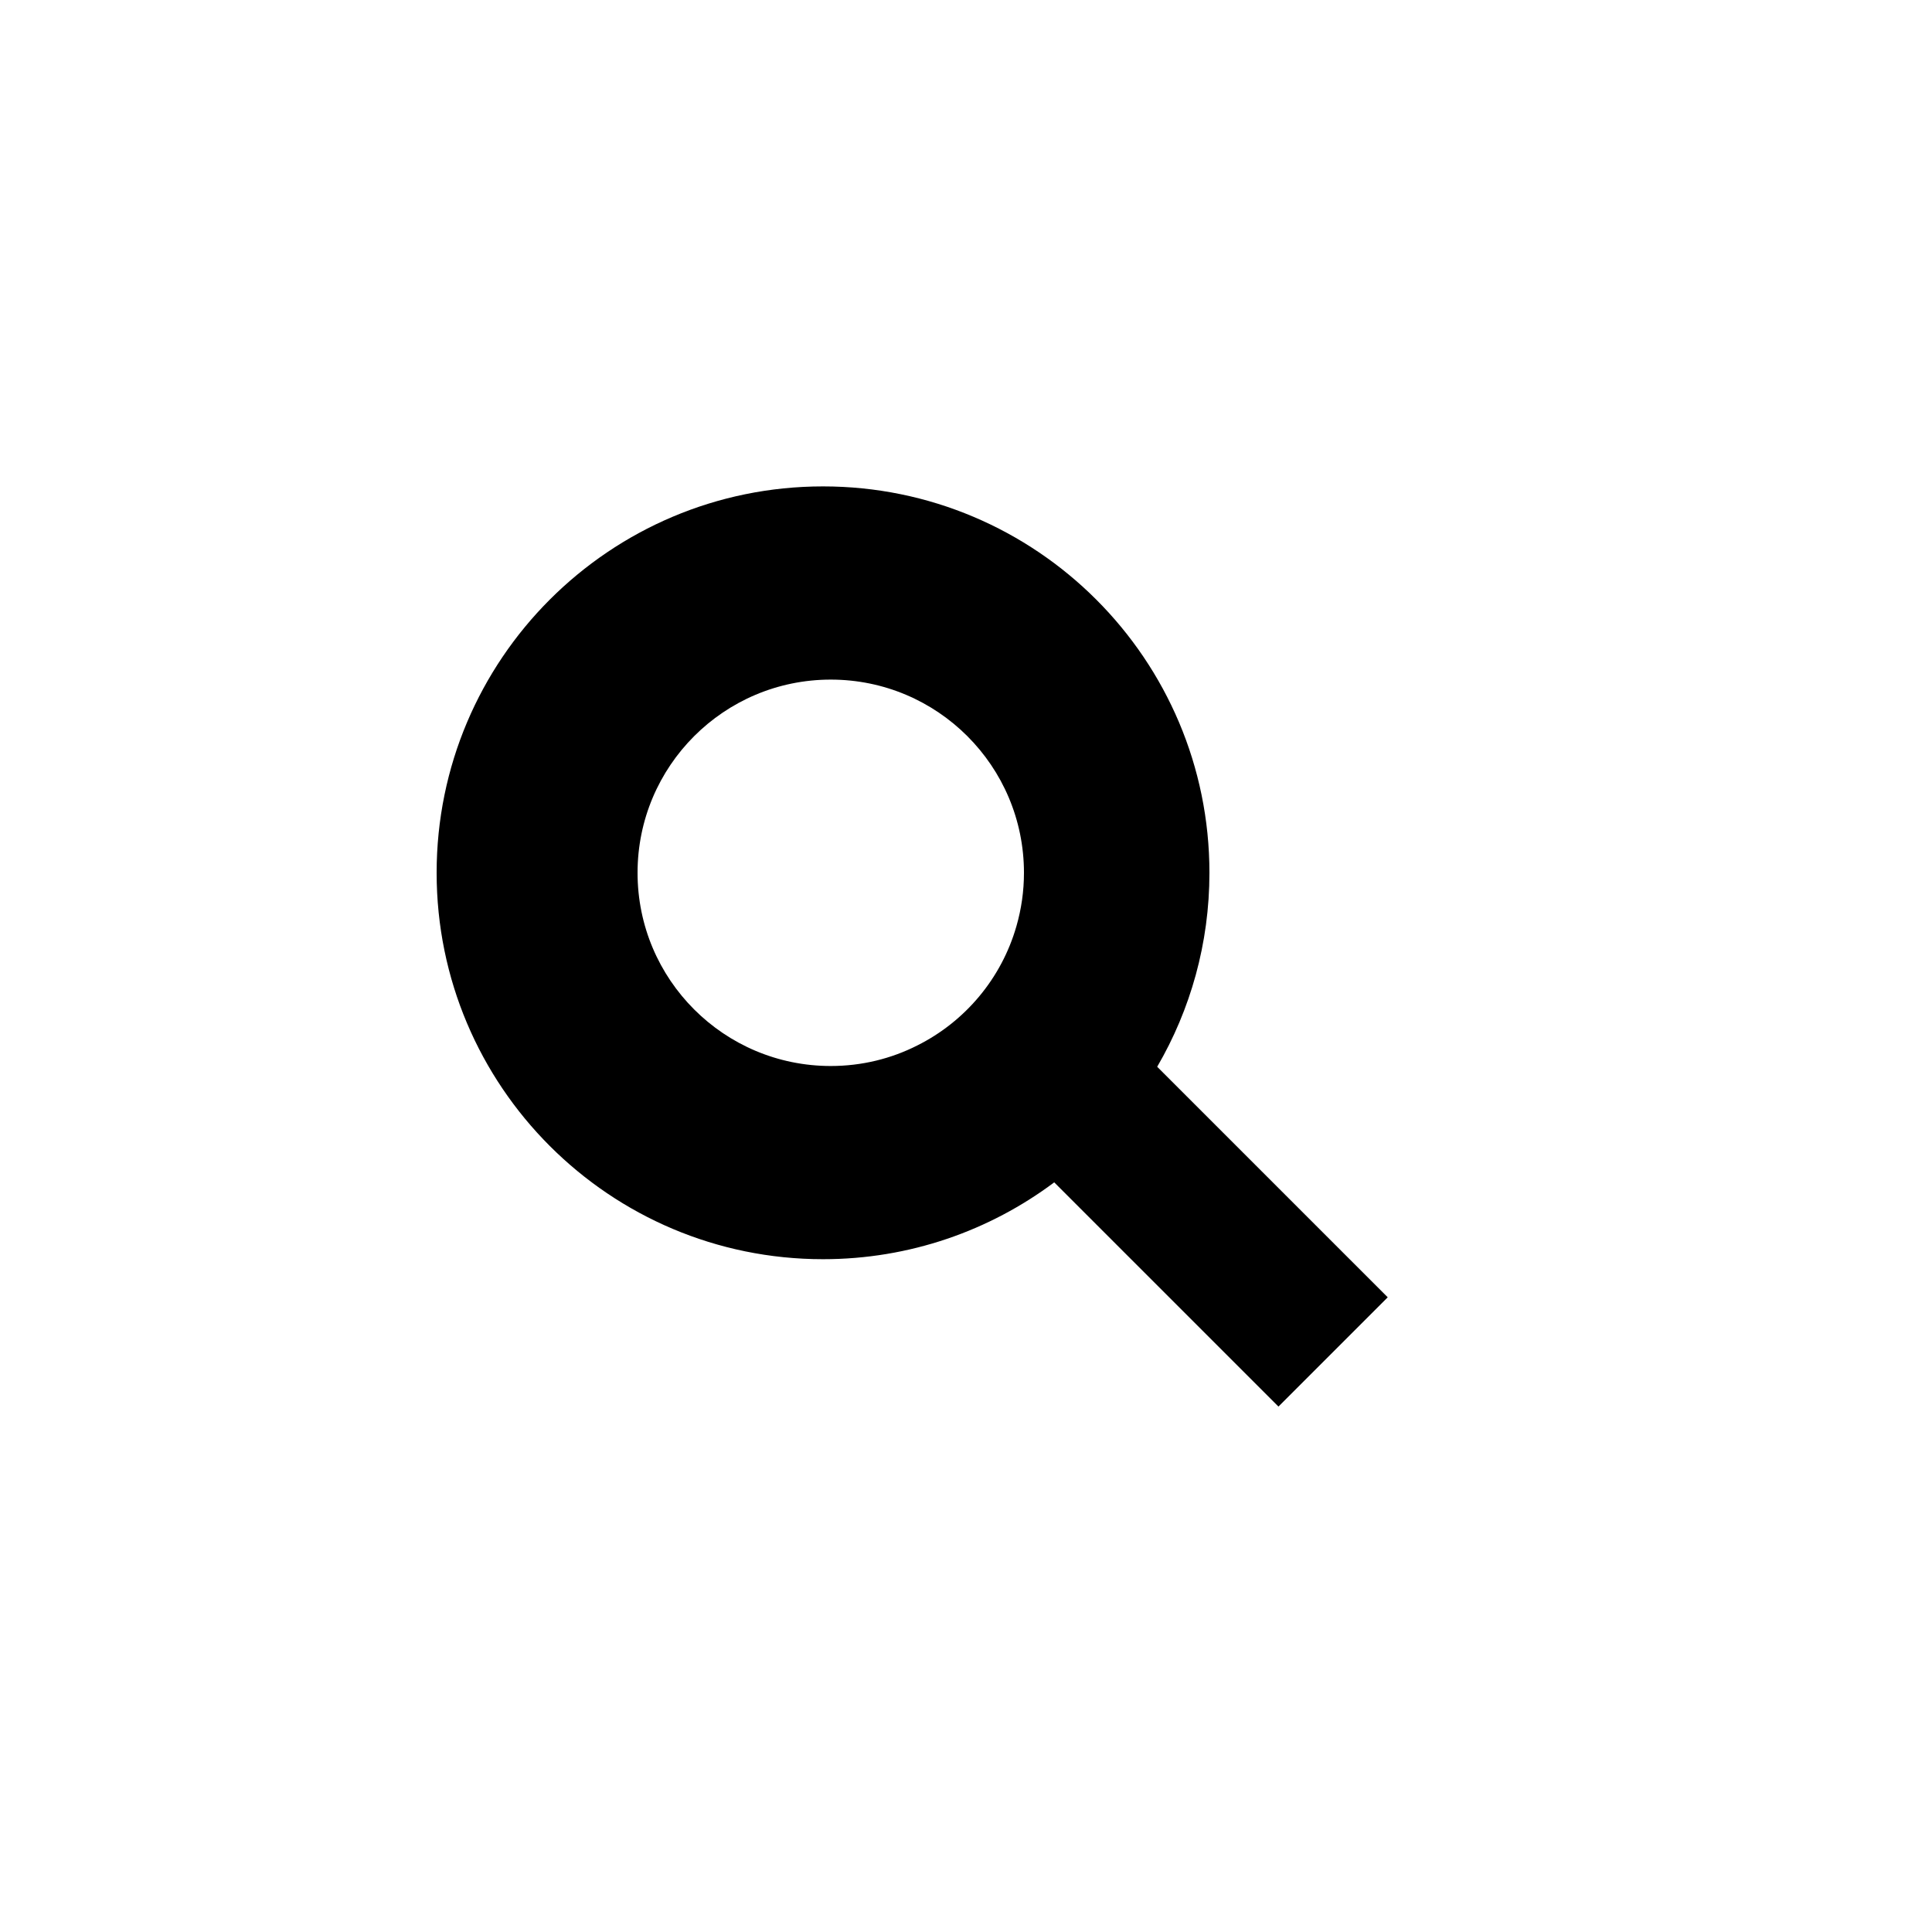 <?xml version="1.0" encoding="utf-8"?>
<!-- Generator: Adobe Illustrator 23.0.1, SVG Export Plug-In . SVG Version: 6.00 Build 0)  -->
<svg version="1.1" xmlns="http://www.w3.org/2000/svg" xmlns:xlink="http://www.w3.org/1999/xlink" x="0px" y="0px"
	 viewBox="0 0 250 250" style="enable-background:new 0 0 250 250;" xml:space="preserve">
<style type="text/css">
	.st0{display:none;}
	.st1{display:inline;}
	.st2{fill:#FFFFFF;}
	.st3{fill:#CCCCCC;}
	.st4{fill:none;stroke:#CCCCCC;stroke-width:0.5;stroke-miterlimit:10;}
	.st5{fill:none;}
</style>
<g id="Layer_1" class="st0">
	<g class="st1">
		<g>
			<rect x="23.25" y="27.25" class="st2" width="199.5" height="199.5"/>
			<path class="st3" d="M222.5,27.5v199h-199v-199H222.5 M223,27H23v200h200V27L223,27z"/>
		</g>
		<g>
			<circle class="st2" cx="123" cy="127" r="99.75"/>
			<path class="st3" d="M123,27.5c54.86,0,99.5,44.64,99.5,99.5s-44.64,99.5-99.5,99.5S23.5,181.86,23.5,127S68.14,27.5,123,27.5
				 M123,27C67.77,27,23,71.77,23,127s44.77,100,100,100s100-44.77,100-100S178.23,27,123,27L123,27z"/>
		</g>
		<g>
			<line class="st4" x1="22.5" y1="27.5" x2="223.5" y2="227.5"/>
		</g>
		<line class="st4" x1="223.5" y1="27.5" x2="22.5" y2="227.5"/>
		<rect x="73.5" y="26.5" class="st4" width="100" height="201"/>
		<line class="st4" x1="123.5" y1="26.5" x2="123.5" y2="227.5"/>
		<rect x="22.5" y="77.5" class="st4" width="201" height="100"/>
		<line class="st4" x1="22.5" y1="127.5" x2="223.5" y2="127.5"/>
		<rect x="51.5" y="56.5" class="st4" width="142" height="142"/>
		<circle class="st4" cx="122.5" cy="127.5" r="71"/>
		<circle class="st4" cx="123.5" cy="127.5" r="50"/>
		<circle class="st4" cx="123.5" cy="127.5" r="25"/>
	</g>
</g>
<g id="Layer_2">
	<path d="M149.74,138.04c4.3-7.38,6.76-15.95,6.76-25.1c0-27.61-22.39-50-50-50s-50,22.39-50,50s22.39,50,50,50
		c11.21,0,21.57-3.7,29.91-9.94h0.01l29.01,29.01l14.14-14.14L149.74,138.04z M131.53,119.83c-1.93,6.77-6.65,12.36-12.83,15.45
		c-3.37,1.71-7.18,2.66-11.2,2.66c-13.81,0-25-11.19-25-25s11.19-25,25-25s25,11.19,25,25C132.5,115.33,132.16,117.64,131.53,119.83
		z"/>
	<path class="st5" d="M131.5,114.5c0,2.39-0.34,4.7-0.97,6.89c-1.93,6.77-6.65,12.36-12.83,15.45c-3.37,1.71-7.18,2.66-11.2,2.66
		c-13.81,0-25-11.19-25-25s11.19-25,25-25S131.5,100.69,131.5,114.5z"/>
</g>
</svg>
